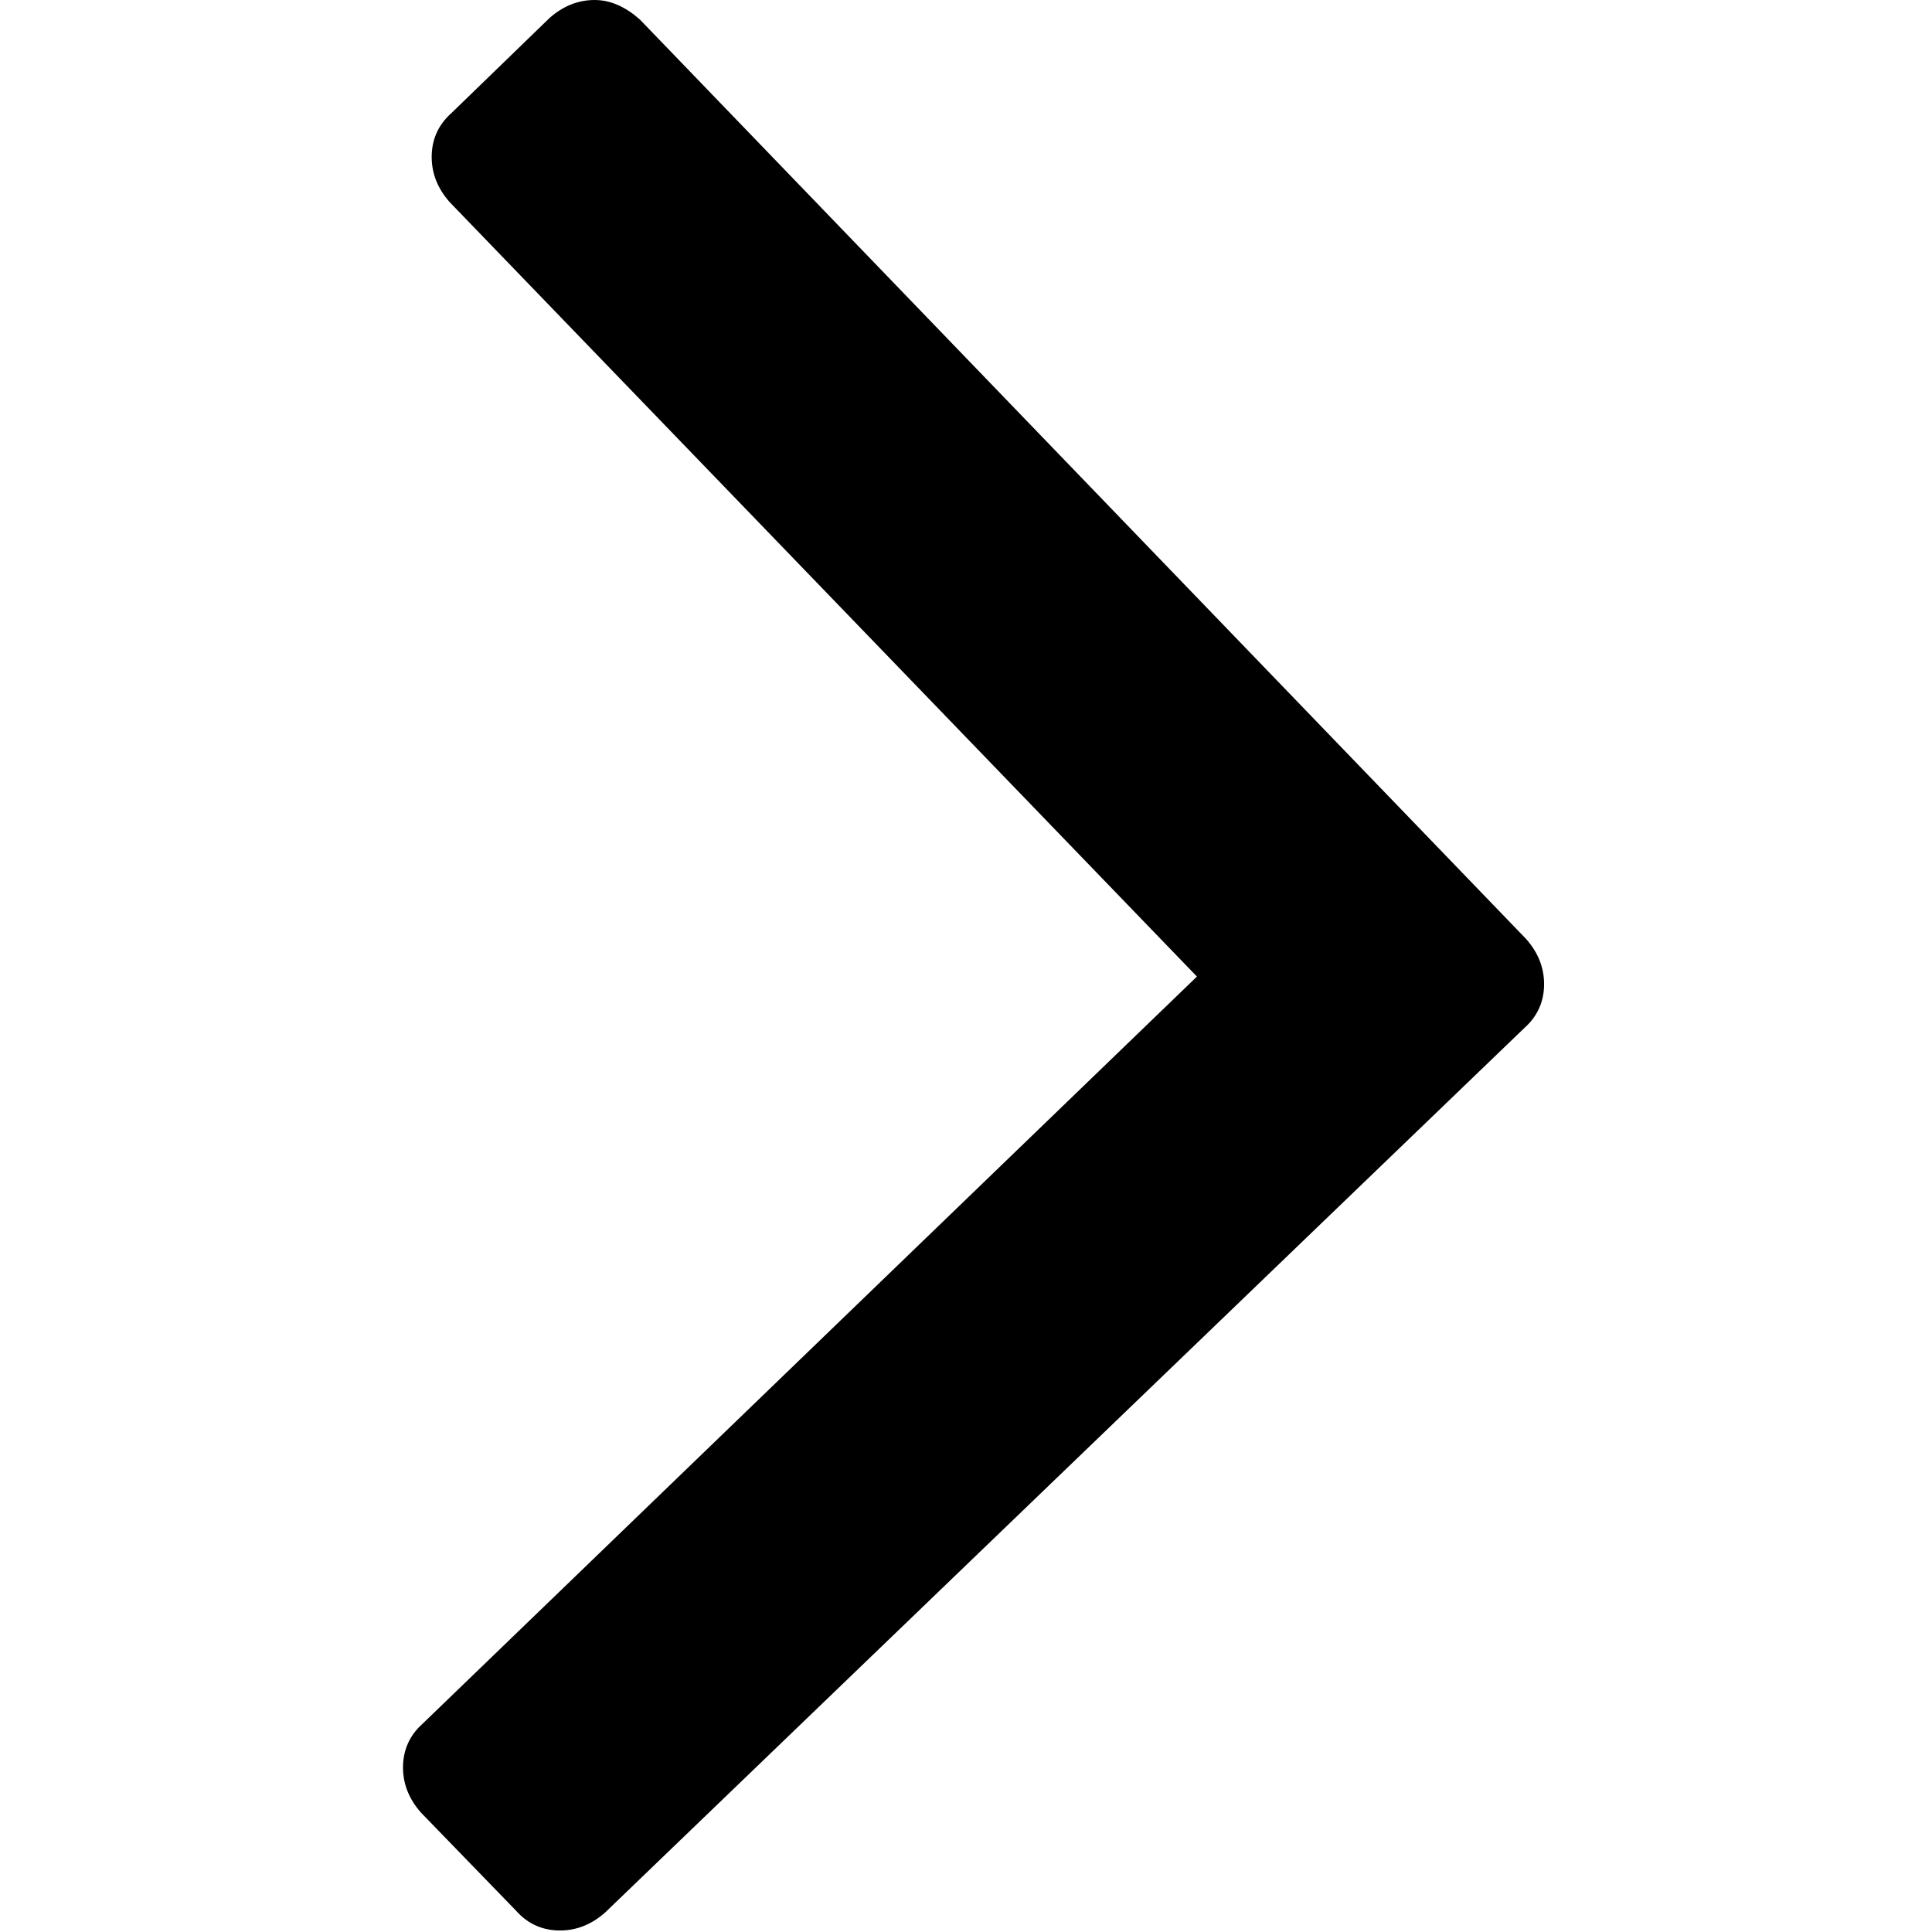 <svg xmlns="http://www.w3.org/2000/svg" viewBox="0 0 128 128"><path d="M79.3,64.7l-51.3,49.5c-0.9,0.8-1.3,1.8-1.3,2.9c0,1.1,0.4,2.1,1.2,3l6.3,6.5c0.8,0.9,1.8,1.3,2.9,1.3c1.1,0,2.1-0.4,3-1.2 L101,68.1c0.9-0.8,1.3-1.8,1.3-2.9c0-1.1-0.4-2.1-1.2-3L42.4,1.3C41.5,0.5,40.5,0,39.4,0c-1.1,0-2.1,0.4-3,1.2l-6.5,6.3 c-0.9,0.8-1.3,1.8-1.3,2.9c0,1.1,0.4,2.1,1.2,3L79.3,64.7z"/></svg>
